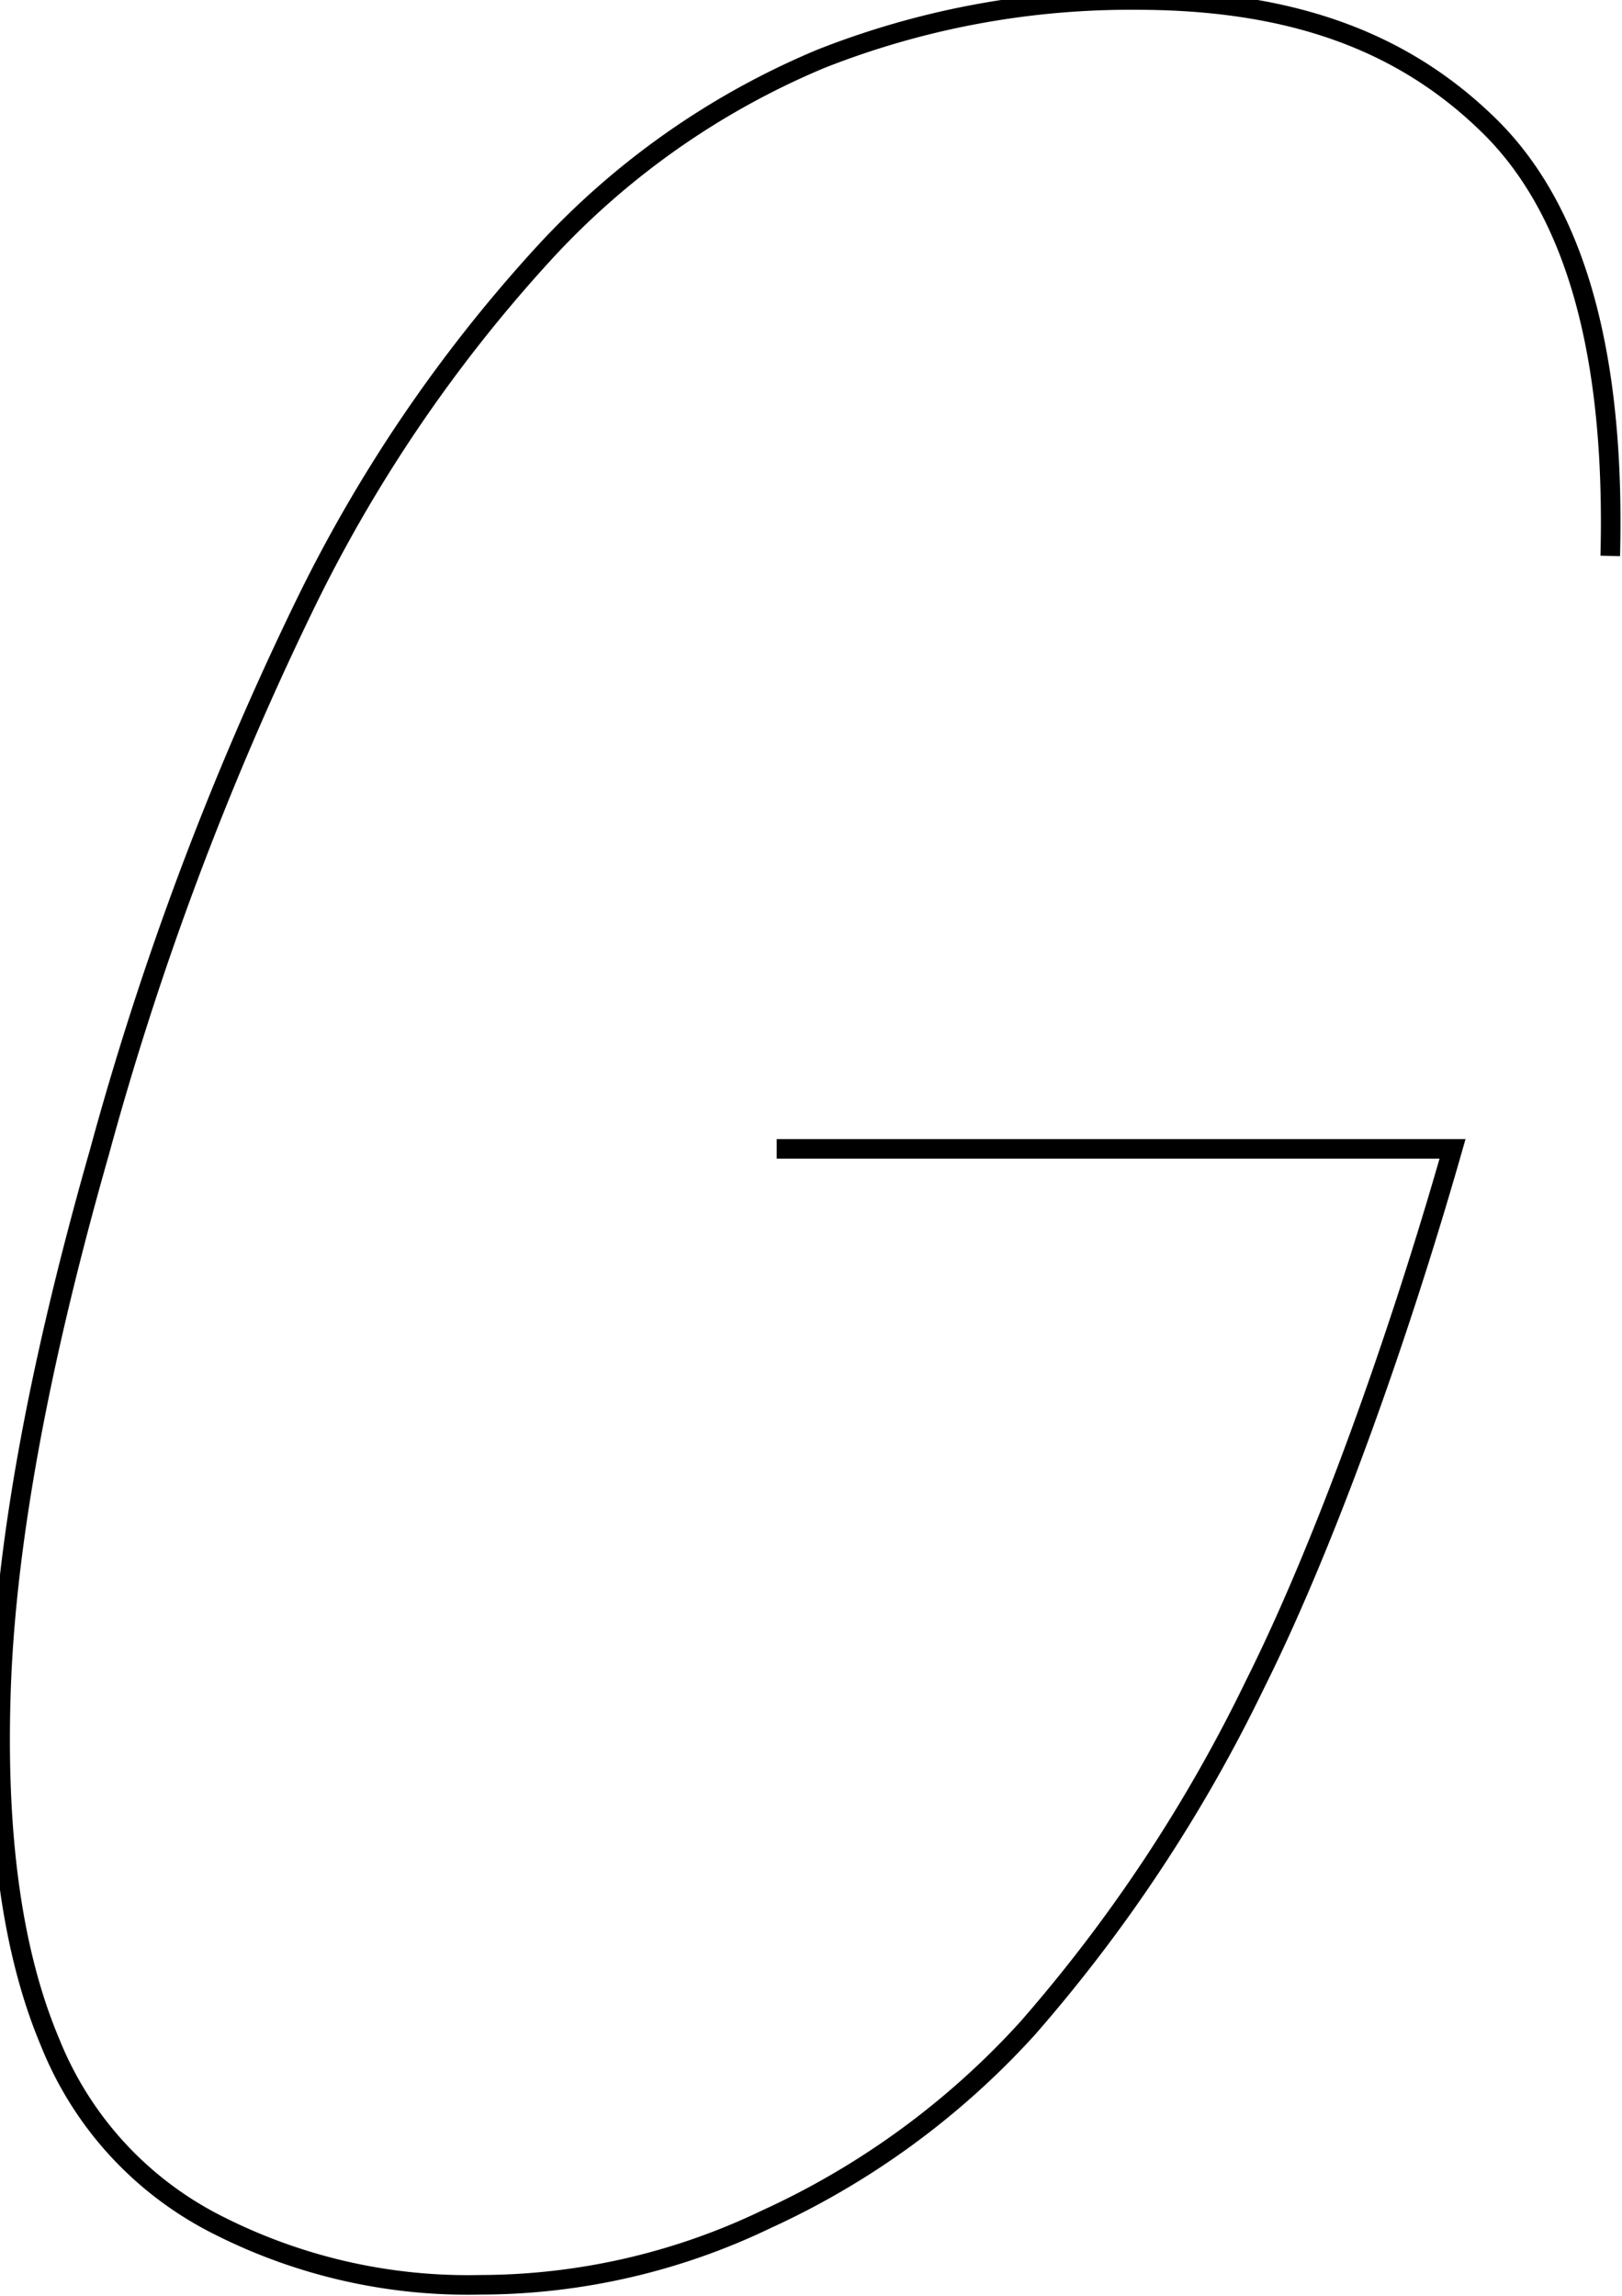 <svg id="Calque_1" data-name="Calque 1" xmlns="http://www.w3.org/2000/svg" viewBox="0 0 82.8 117.2" preserveAspectRatio="none"><defs><style>.cls-1{fill:none;stroke:#000;stroke-width:1px;}</style></defs><title>Plan de travail 1 copie 6</title><path class="cls-1" d="M82.2,28.38q.4-15.46-6.14-21.92C71.69,2.15,66,0,58,0A43,43,0,0,0,41.91,3,40.24,40.24,0,0,0,27.7,13,75.34,75.34,0,0,0,15.42,31.17,160.3,160.3,0,0,0,5.07,58.84Q.43,75.1.05,86.27t2.51,18a17.85,17.85,0,0,0,8.66,9.37,28.17,28.17,0,0,0,13.3,3,33.78,33.78,0,0,0,14.61-3.35,41,41,0,0,0,13.34-9.76A78.65,78.65,0,0,0,64.06,86c3.56-7.12,7.3-17.57,10.09-27.35H39.65"/></svg>
